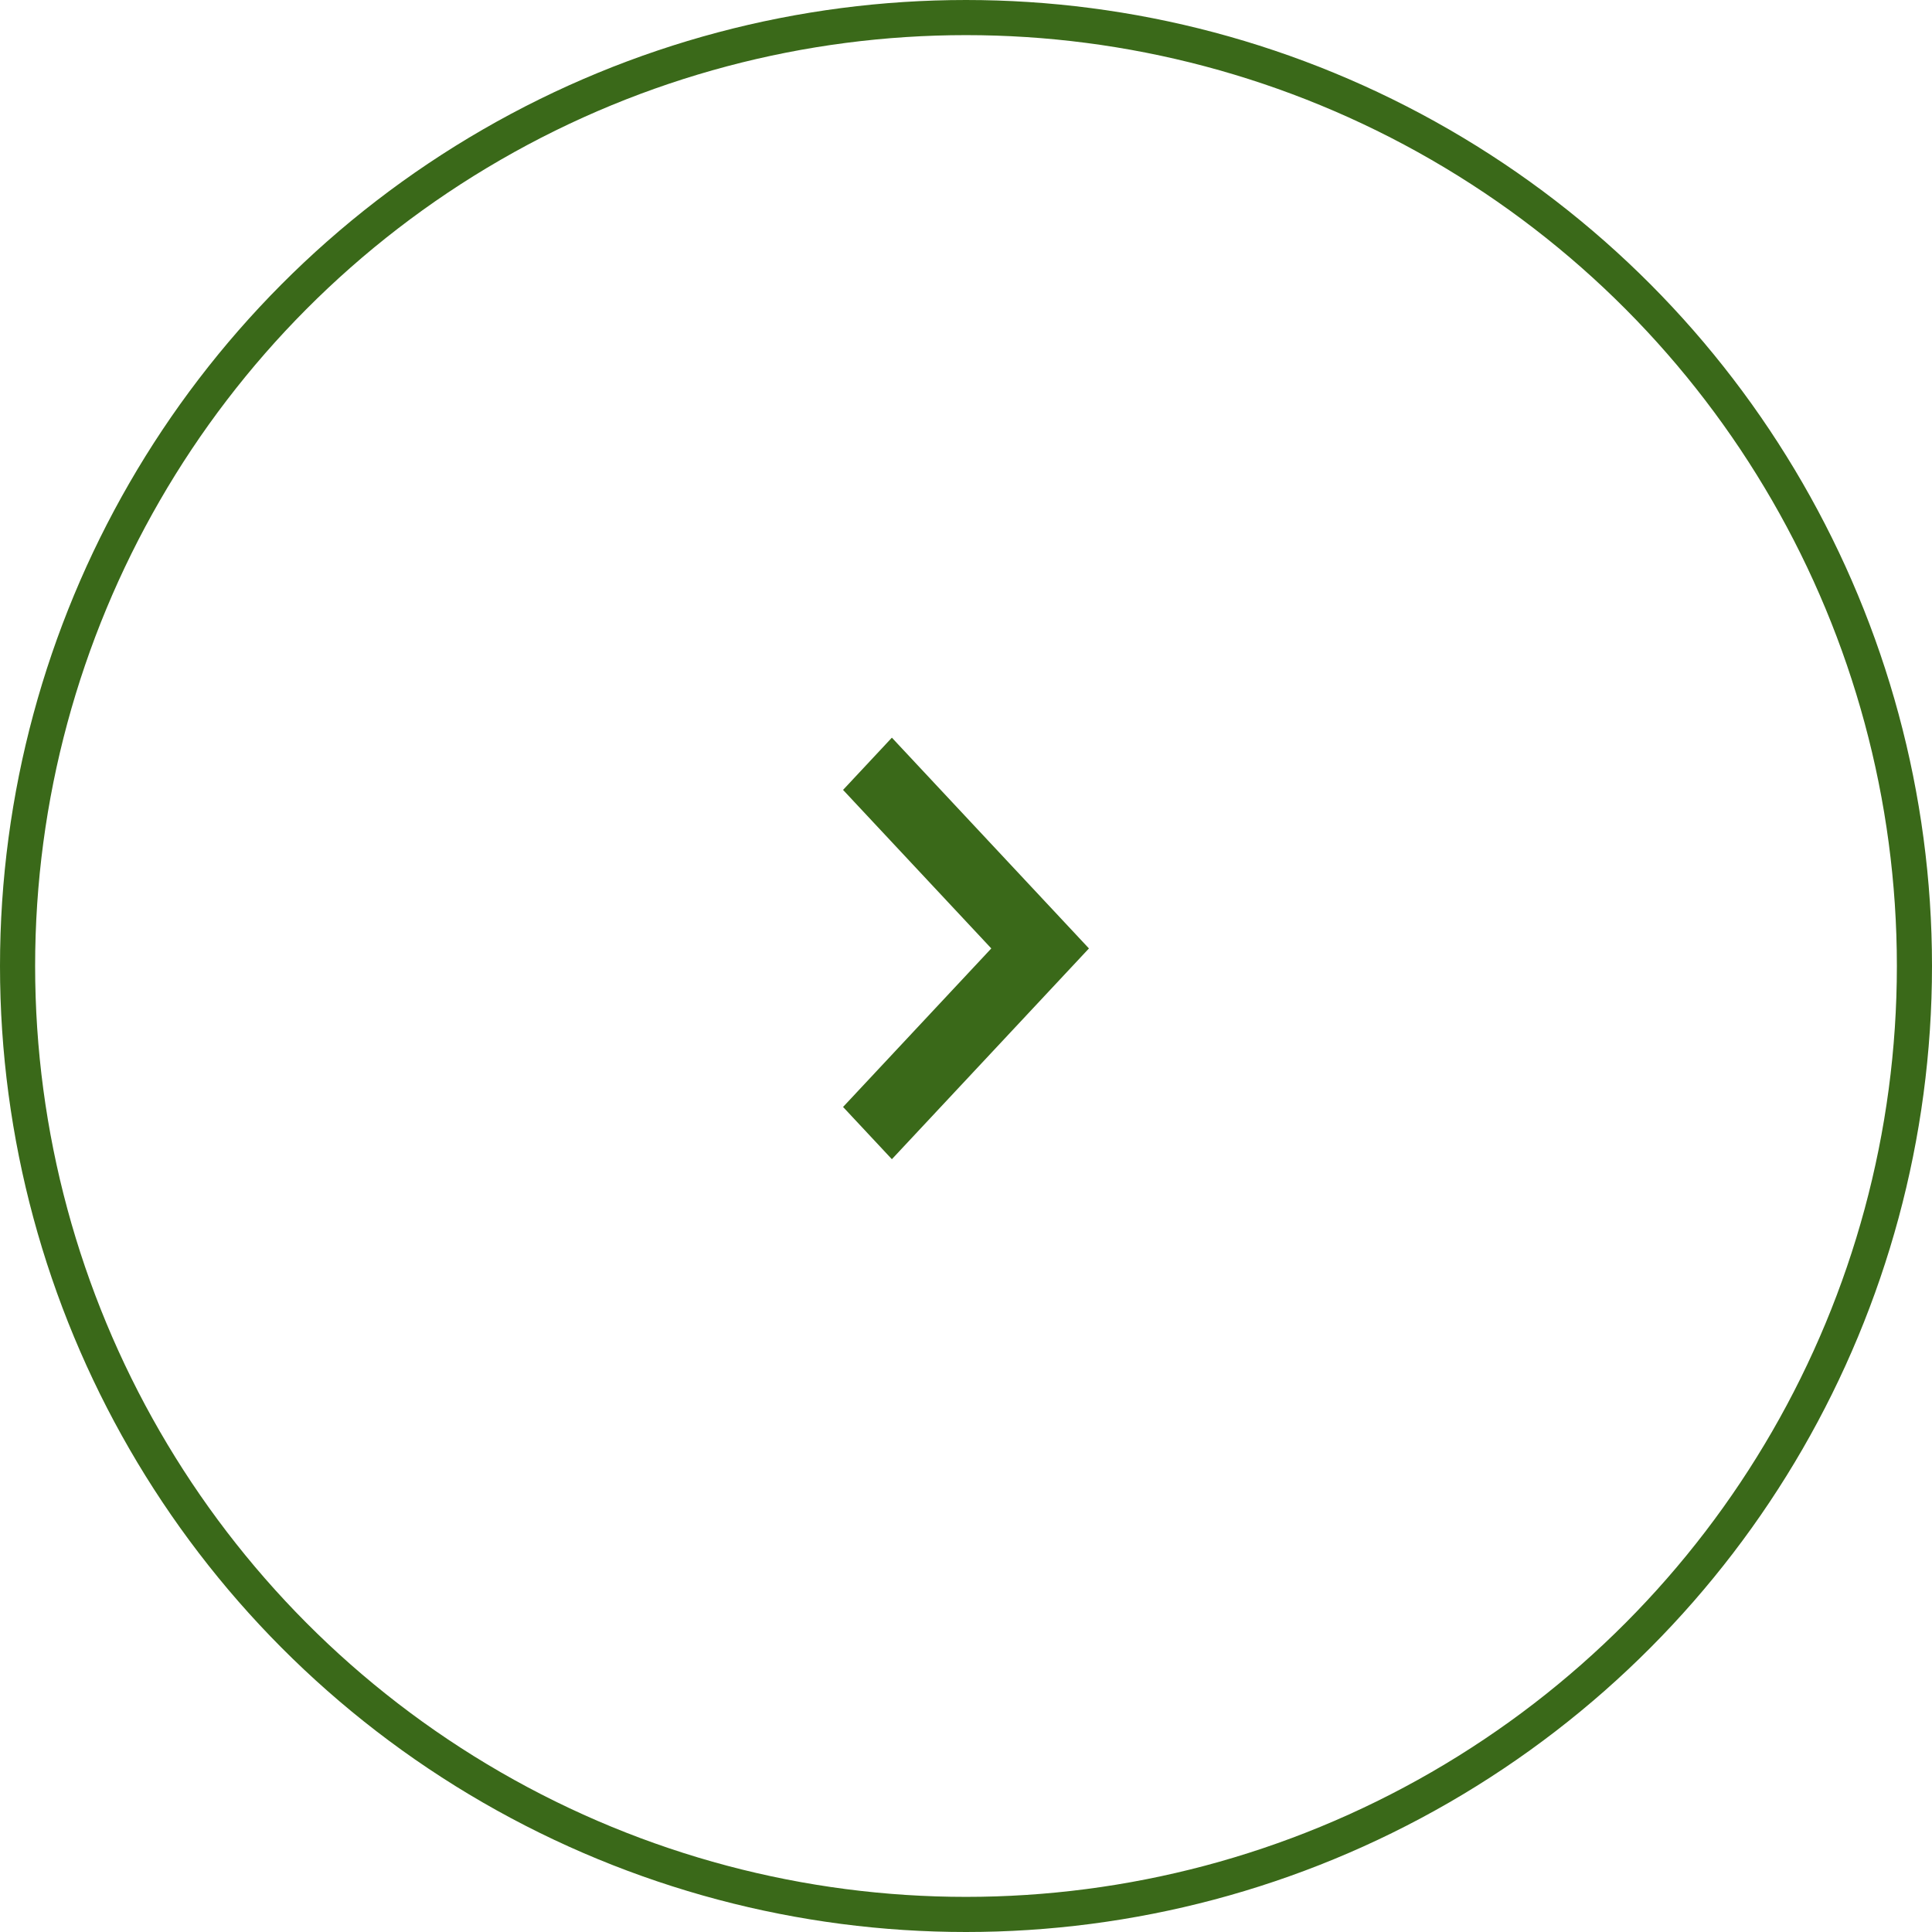 <svg width="55" height="55" viewBox="0 0 55 55" fill="none" xmlns="http://www.w3.org/2000/svg">
<path d="M25.39 21L31 27L25.39 33L24 31.513L28.22 27L24 22.487L25.39 21Z" fill="#3A6919"/>
<circle cx="27.5" cy="27.5" r="27" stroke="#3A6919"/>
</svg>
